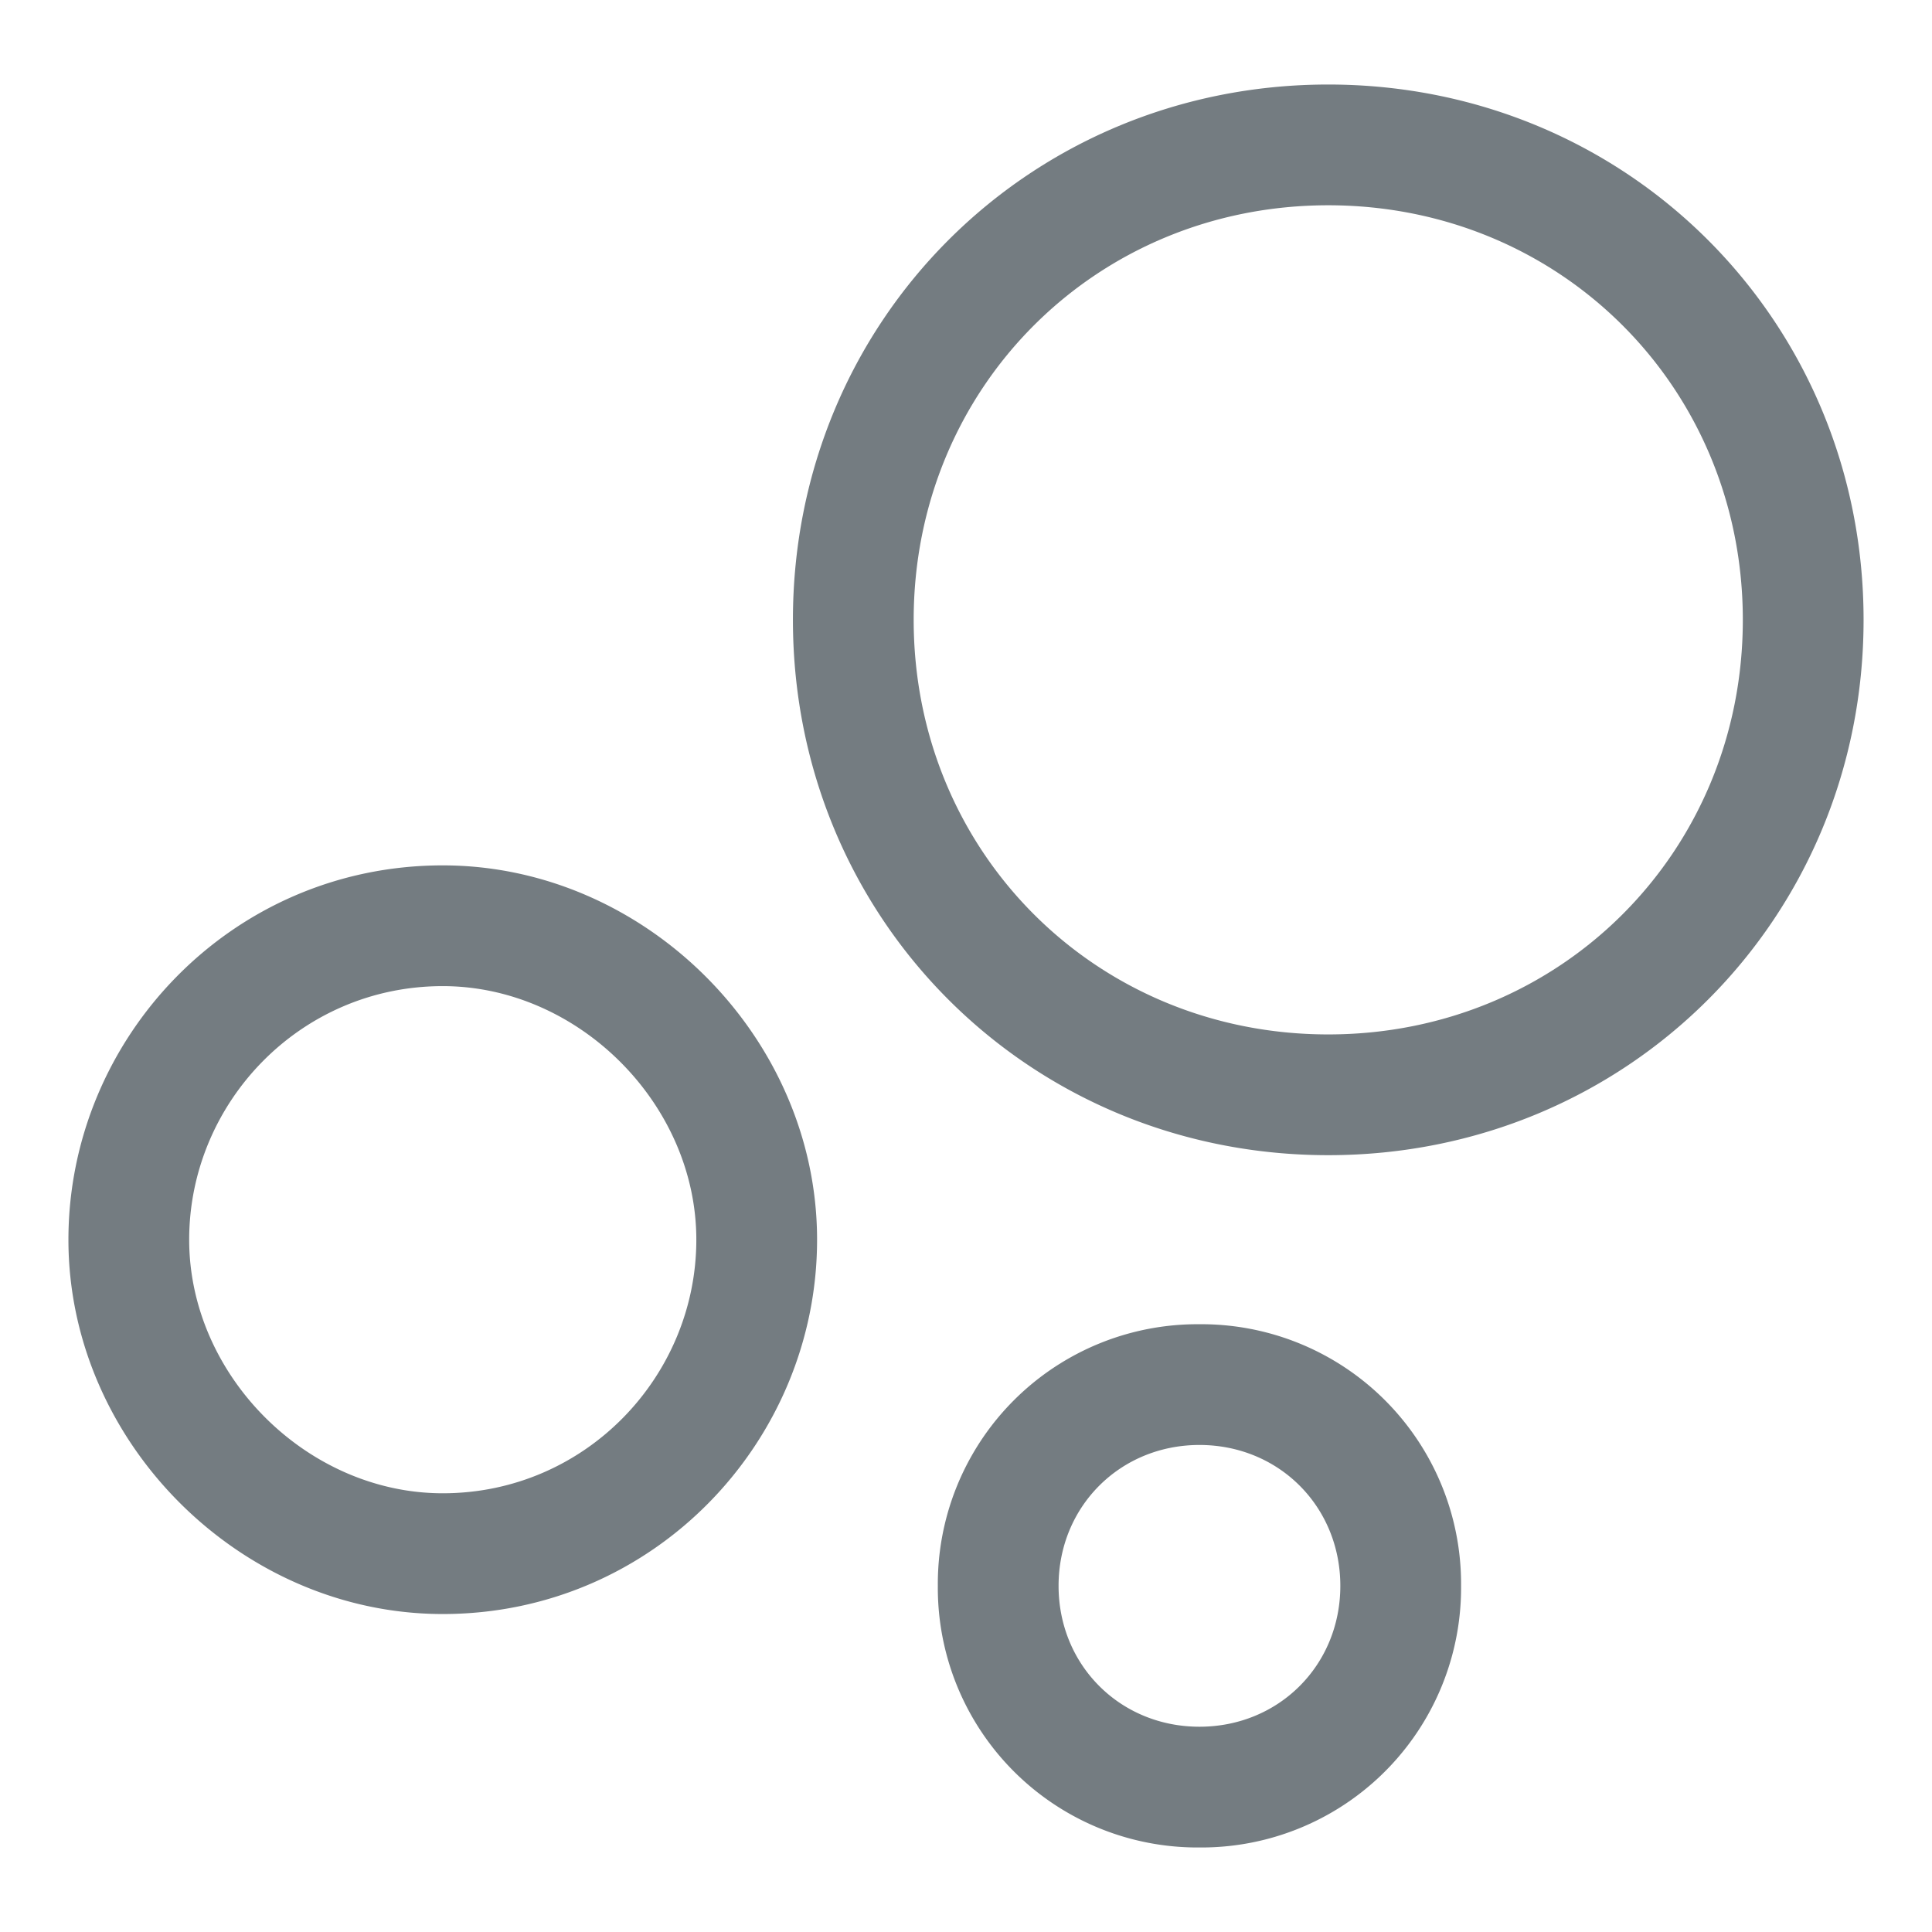 <svg width="24" height="24" fill="#747C81" xmlns="http://www.w3.org/2000/svg"><path fill-rule="evenodd" clip-rule="evenodd" d="M.85 15.4c0-2.502 2.023-4.65 4.65-4.65 2.514 0 4.65 2.136 4.65 4.65 0 2.502-2.024 4.65-4.65 4.65-2.515 0-4.65-2.136-4.65-4.65zm4.65-3.15c-1.774 0-3.15 1.452-3.15 3.15 0 1.686 1.464 3.15 3.15 3.15 1.773 0 3.15-1.452 3.15-3.15 0-1.686-1.465-3.15-3.15-3.15zM11.65 19.7a3.226 3.226 0 0 1 3.25-3.25 3.226 3.226 0 0 1 3.25 3.25 3.226 3.226 0 0 1-3.25 3.25 3.226 3.226 0 0 1-3.25-3.25zm3.25-1.75c-.985 0-1.75.764-1.75 1.75s.765 1.75 1.75 1.75c.986 0 1.75-.764 1.75-1.75s-.764-1.75-1.75-1.75zM9.85 7.7c0-3.714 2.935-6.65 6.65-6.65 3.714 0 6.65 2.936 6.65 6.65 0 3.714-2.936 6.65-6.65 6.65-3.715 0-6.65-2.936-6.65-6.65zm6.65-5.15c-2.886 0-5.15 2.264-5.15 5.15 0 2.886 2.264 5.15 5.15 5.15 2.885 0 5.15-2.264 5.15-5.15 0-2.886-2.265-5.15-5.15-5.15z"/></svg>